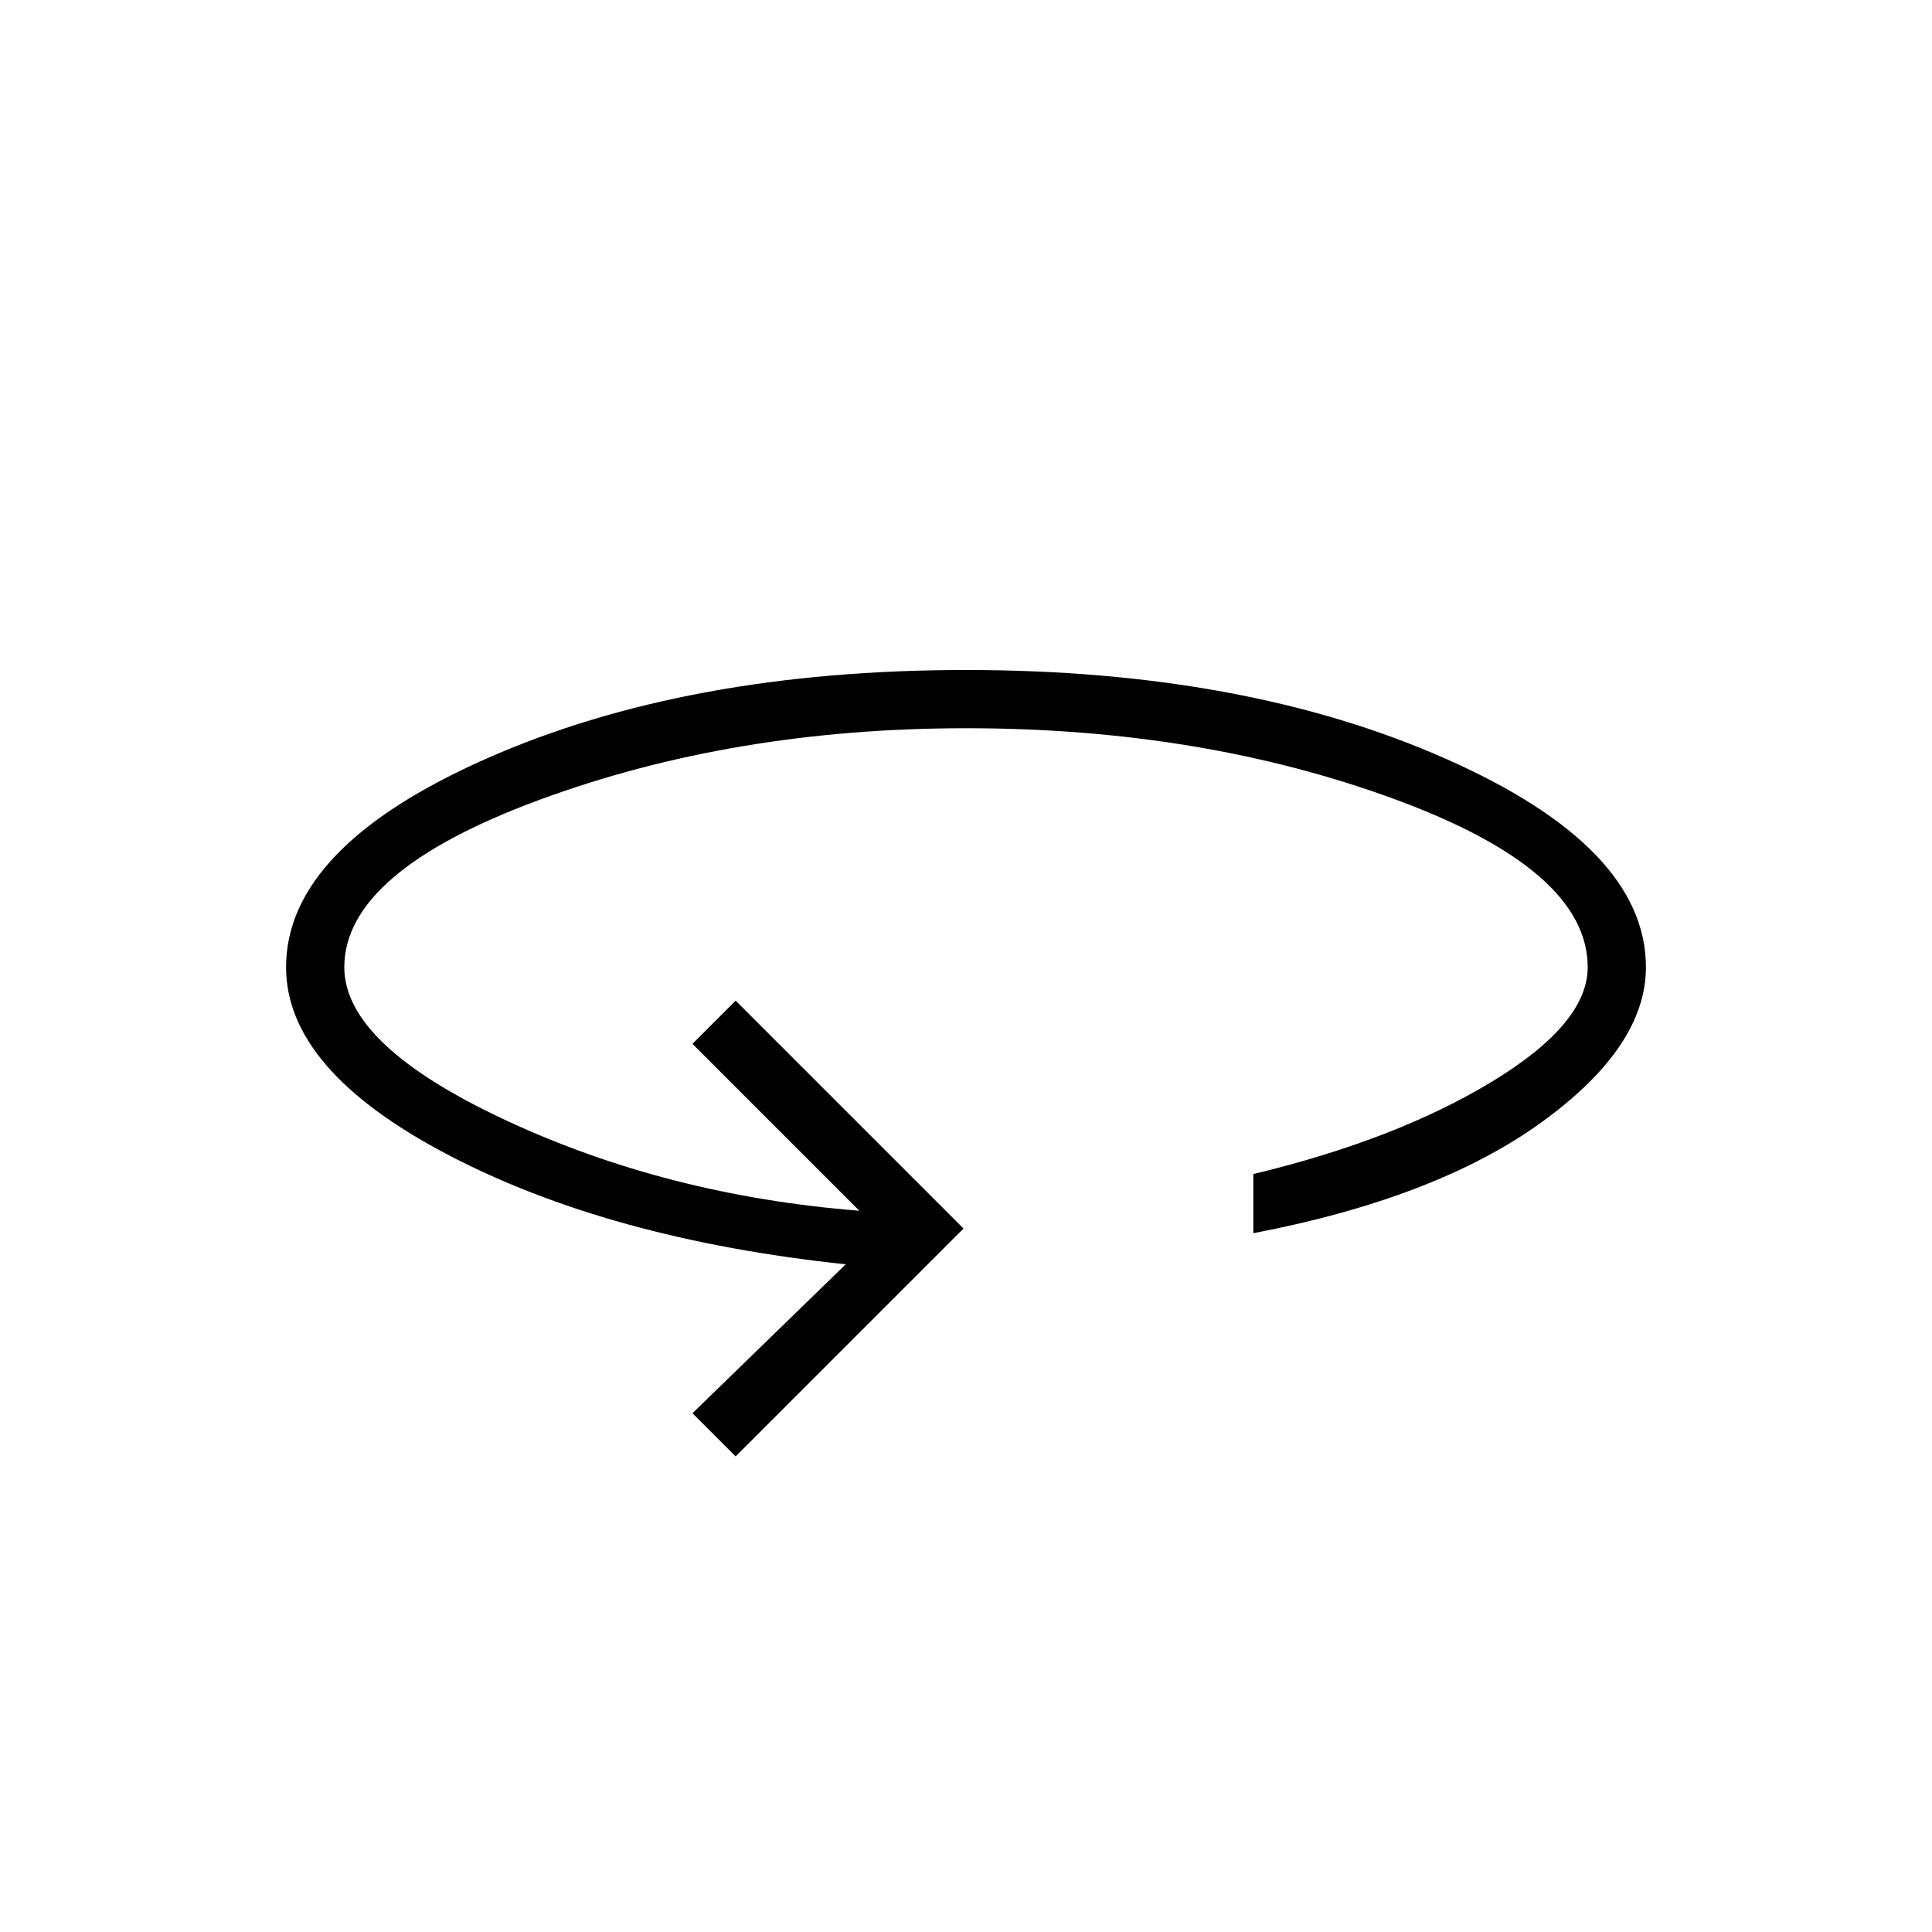 <svg xmlns="http://www.w3.org/2000/svg" height="20" viewBox="0 -960 960 960" width="20"><path d="m365.54-236.31-21.46-21.46 76.15-74q-117.61-12.46-197.85-54.54-80.23-42.08-80.23-93.07 0-59.66 99.58-103.68 99.57-44.02 238.21-44.02 138.64 0 238.27 44.02 99.64 44.02 99.64 103.68 0 39.58-52.04 77.15-52.04 37.58-143.04 55v-29.39q70.88-17 118.52-45.88 47.63-28.88 47.63-56.88 0-48.31-95.99-83.54-95.99-35.23-212.84-35.23-115.86 0-212.44 35.73-96.57 35.73-96.57 83.04 0 38.61 80.19 76.01 80.19 37.41 175.73 44.99l-82.92-82.93 21.46-21.46 113.23 113.23-113.23 113.23Z"/></svg>